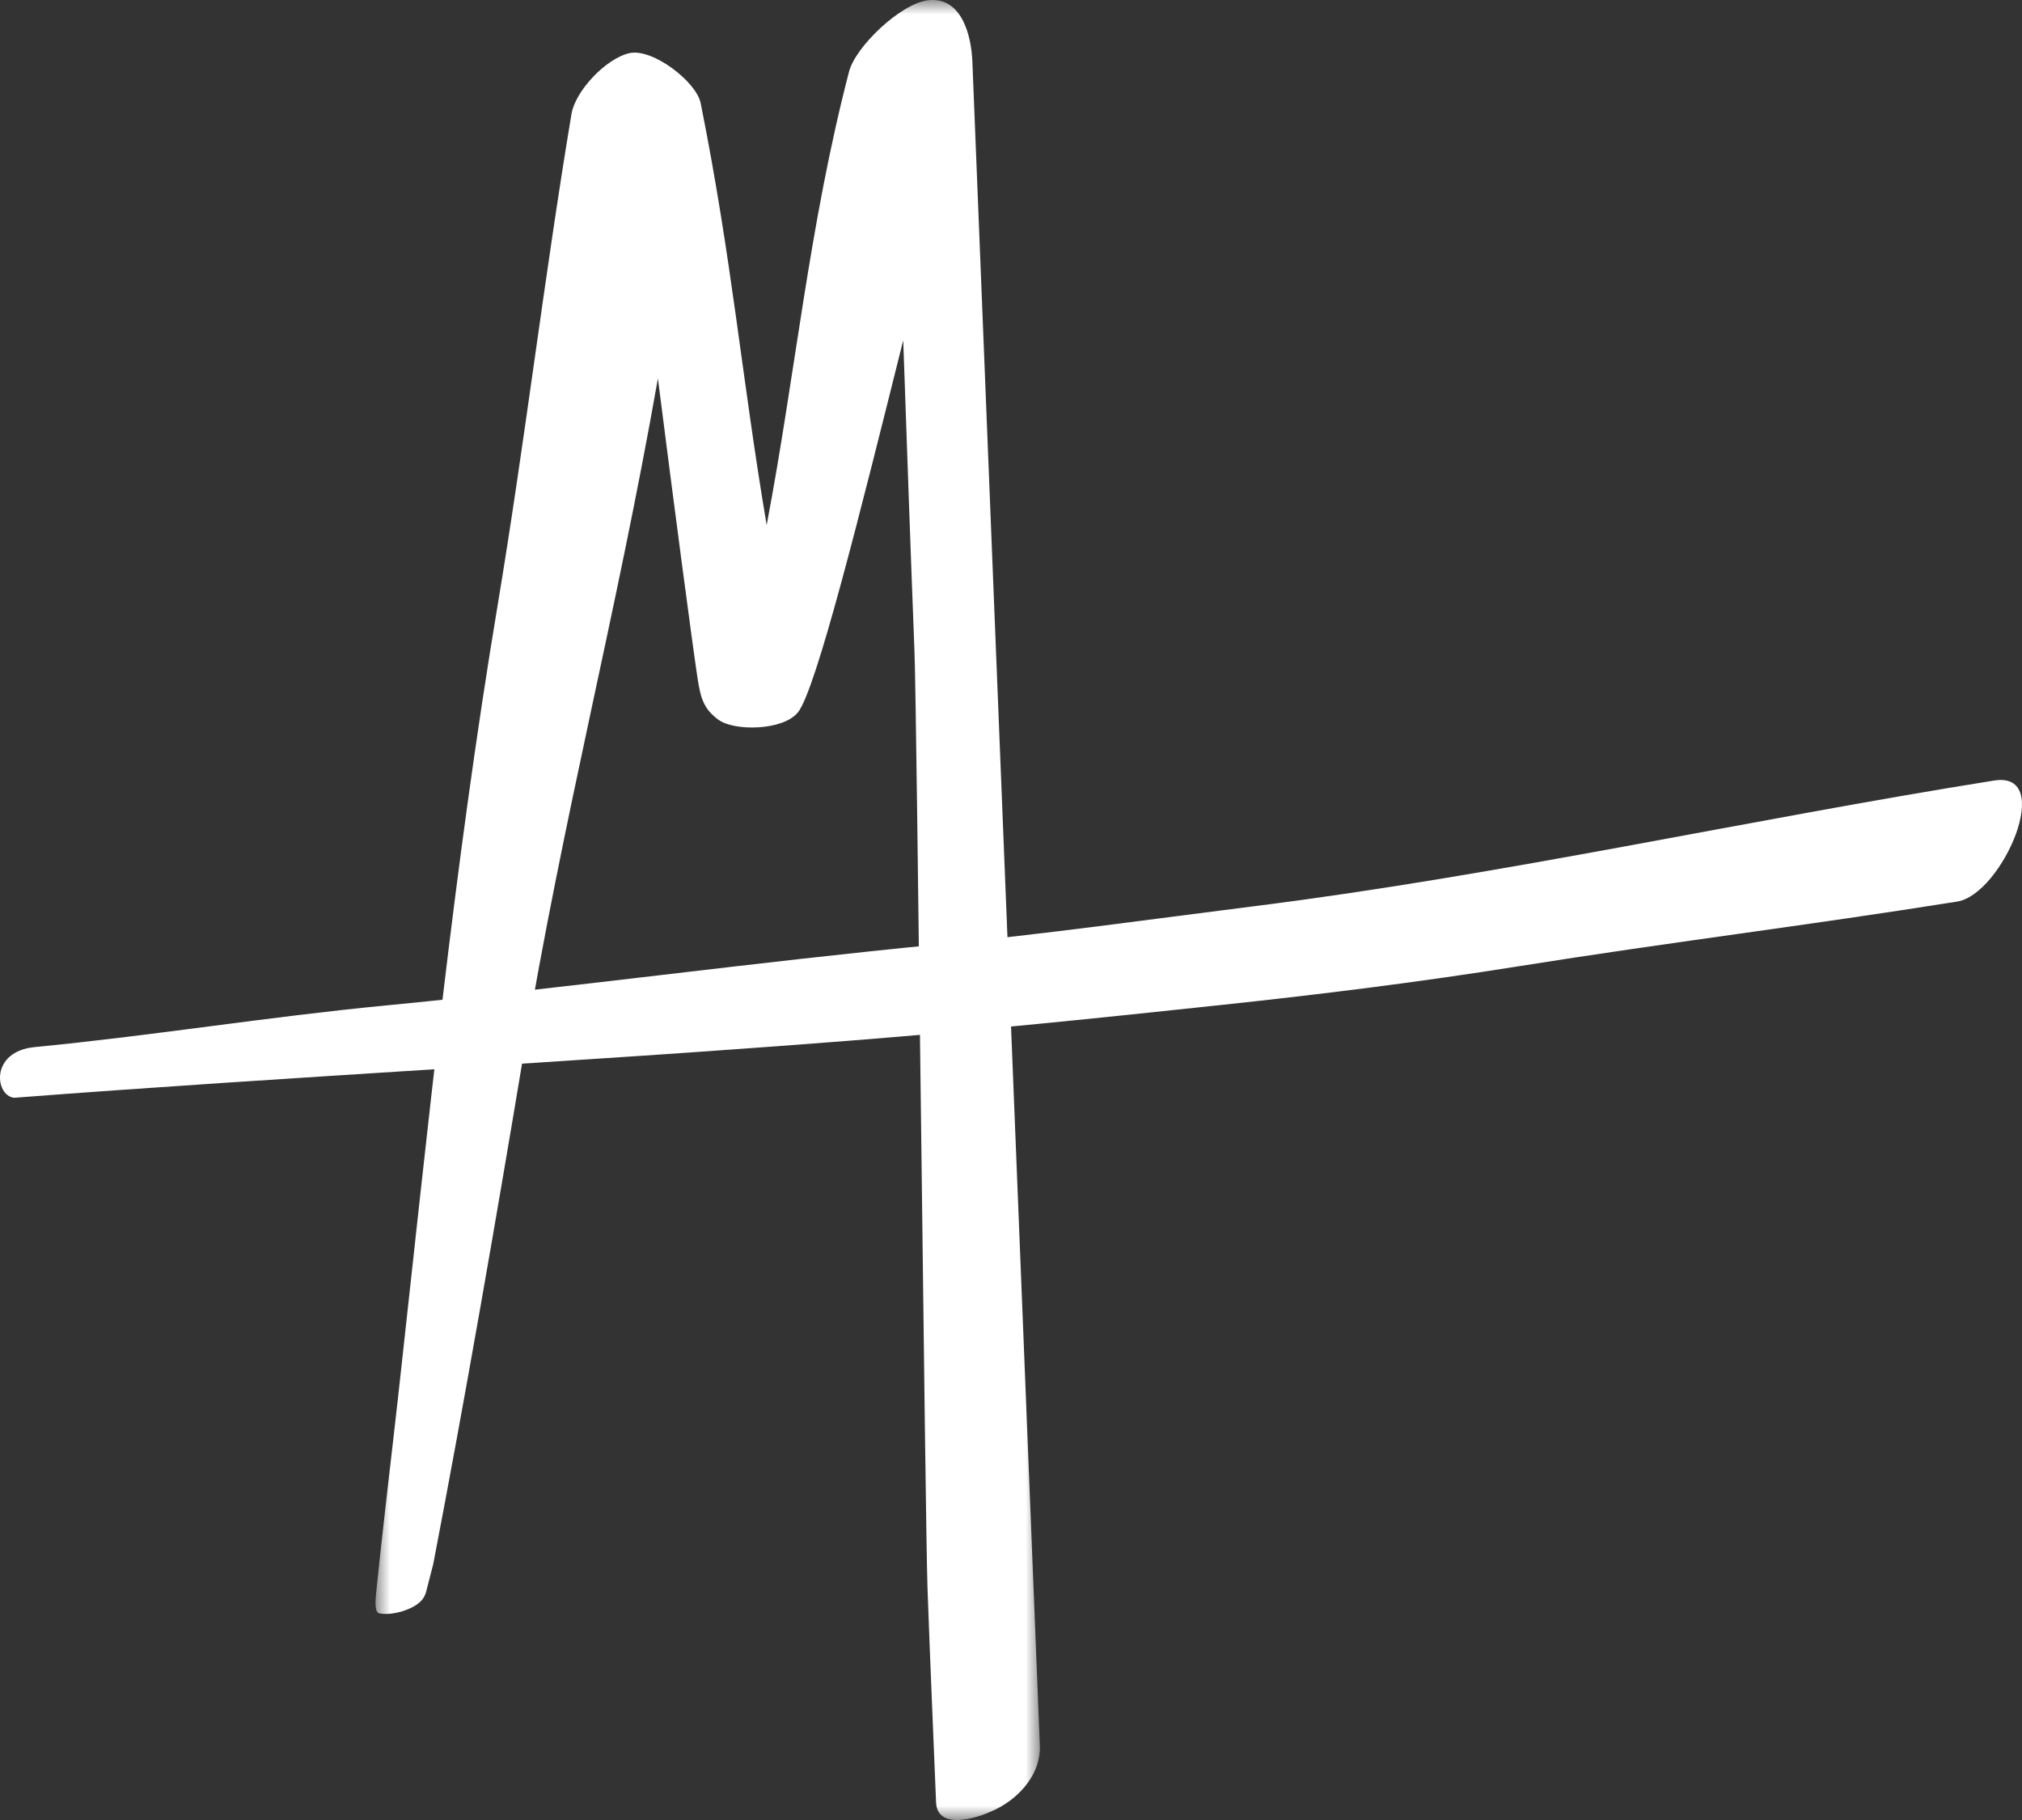 <?xml version="1.0" encoding="UTF-8"?>
<svg width="70px" height="63px" viewBox="0 0 70 63" version="1.1" xmlns="http://www.w3.org/2000/svg" xmlns:xlink="http://www.w3.org/1999/xlink">
    <rect x="0" y="0" width="70" height="63" fill="#333333" stroke="none"/>
    <title>Group 6</title>
    <defs>
        <polygon id="path-1" points="0 0 23 0 23 63 0 63"></polygon>
    </defs>
    <g id="Entwurf" stroke="none" stroke-width="1" fill="none" fill-rule="evenodd">
        <g id="Tablet-Copy-6" transform="translate(-48, -29)">
            <g id="Group-6" transform="translate(48, 29)">
                <path d="M0.49,38 C10.143,37.258 19.803,36.781 29.525,36.015 C33.815,35.677 38.099,35.235 42.377,34.777 C45.777,34.414 49.166,33.991 52.54,33.453 C57.8,32.614 62.498,32.046 67.758,31.208 C69.309,30.961 71.175,26.678 69.033,27.019 C60.519,28.376 52.004,30.289 43.449,31.365 C39.826,31.822 36.16,32.338 32.525,32.688 C26.115,33.305 19.705,34.193 13.294,34.811 C9.264,35.199 5.234,35.857 1.203,36.245 C-0.358,36.396 -0.174,37.931 0.49,38" id="Fill-1" fill="#FFFFFF"></path>
                <g id="Group-5" transform="translate(13, 0)">
                    <mask id="mask-2" fill="white">
                        <use xlink:href="#path-1"></use>
                    </mask>
                    <g id="Clip-4"></g>
                    <path d="M20.662,2.116 C20.63,1.315 20.33,-0.123 19.138,0.008 C18.186,0.113 16.618,1.613 16.393,2.48 C15.001,7.835 14.54,12.931 13.541,18.176 C12.668,13 12.345,9.007 11.257,3.572 C11.108,2.827 9.587,1.659 8.789,1.84 C7.977,2.024 6.918,3.144 6.784,3.946 C5.837,9.621 5.171,15.297 4.224,20.972 C2.705,30.079 1.809,39.093 0.789,48.292 C0.555,50.398 0.238,53.002 0.023,55.124 C-0.004,55.389 -0.04,55.806 0.127,55.845 C0.534,55.938 1.318,55.732 1.61,55.38 C1.673,55.304 1.716,55.217 1.746,55.124 L1.998,54.143 C3.095,48.445 4.165,42.263 5.109,36.603 C6.539,28.03 8.306,21.442 9.776,13.101 C10.363,17.715 10.95,22.15 11.14,23.42 C11.253,24.172 11.354,24.531 11.868,24.912 C12.414,25.316 14.1,25.296 14.62,24.663 C15.252,23.893 16.793,17.69 18.269,11.778 C18.394,15.353 18.518,18.922 18.659,22.564 C18.74,24.663 19.029,52.669 19.109,54.95 C19.196,57.431 19.307,59.91 19.406,62.39 C19.442,63.305 20.681,63.022 21.482,62.626 C22.334,62.204 23.036,61.372 22.999,60.429" id="Fill-3" fill="#FFFFFF" mask="url(#mask-2)"></path>
                </g>
            </g>
        </g>
    </g>
</svg>